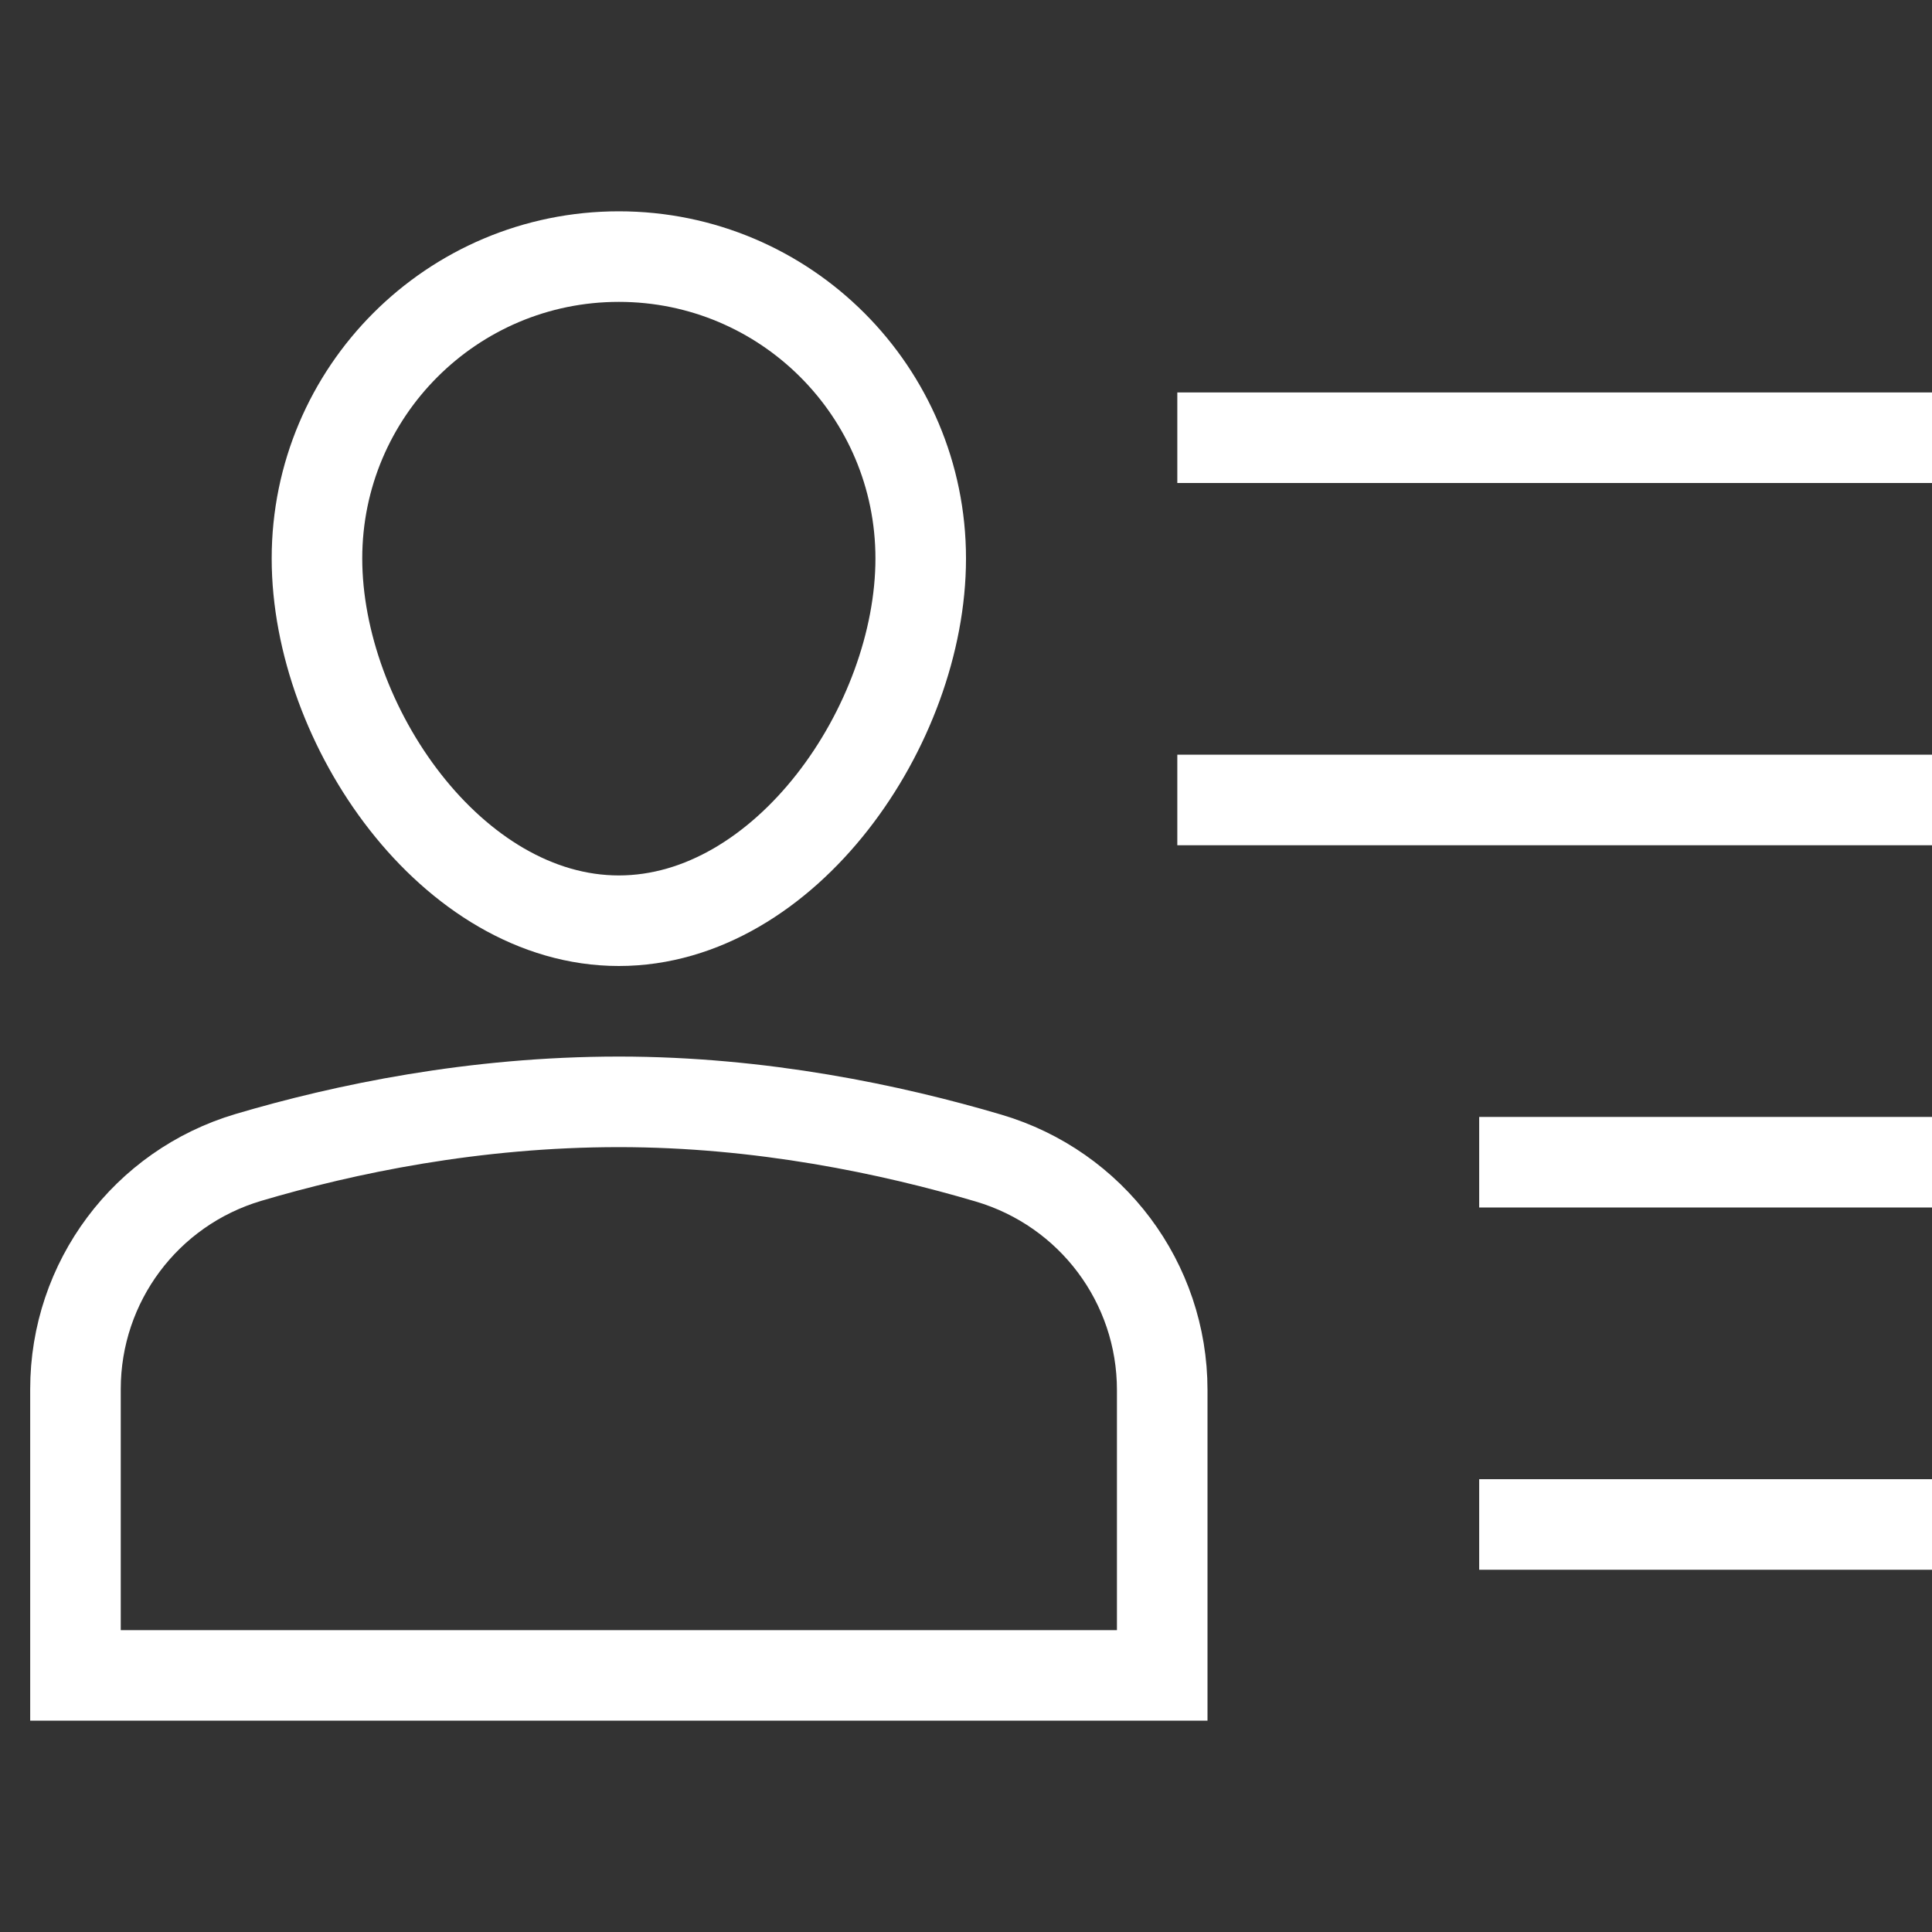 <svg xmlns="http://www.w3.org/2000/svg" width="64" height="64" viewBox="0 0 64 64"><rect x="0" y="0" width="64" height="64" fill="#333333" stroke="none"/><g class="nc-icon-wrapper" stroke-linecap="square" stroke-linejoin="miter" stroke-width="3" transform="translate(0.5 0.5)" fill="#ffffff" stroke="#ffffff"><line data-color="color-2" fill="none" stroke-miterlimit="10" x1="40" y1="14" x2="62" y2="14"/> <line data-color="color-2" fill="none" stroke-miterlimit="10" x1="40" y1="26" x2="62" y2="26"/> <line data-color="color-2" fill="none" stroke-miterlimit="10" x1="50" y1="38" x2="62" y2="38"/> <line data-color="color-2" fill="none" stroke-miterlimit="10" x1="50" y1="50" x2="62" y2="50"/> <path fill="none" stroke="#ffffff" stroke-miterlimit="10" d="M38,55H2v-9.483 c0-3.55,2.328-6.669,5.733-7.677C10.92,36.896,15.208,36,20,36c4.713,0,9.027,0.911,12.25,1.864c3.411,1.008,5.75,4.125,5.75,7.682 V55z"/> <path fill="none" stroke="#ffffff" stroke-miterlimit="10" d="M10,18 c0-5.523,4.477-10,10-10s10,4.477,10,10s-4.477,12-10,12S10,23.523,10,18z"/></g></svg>